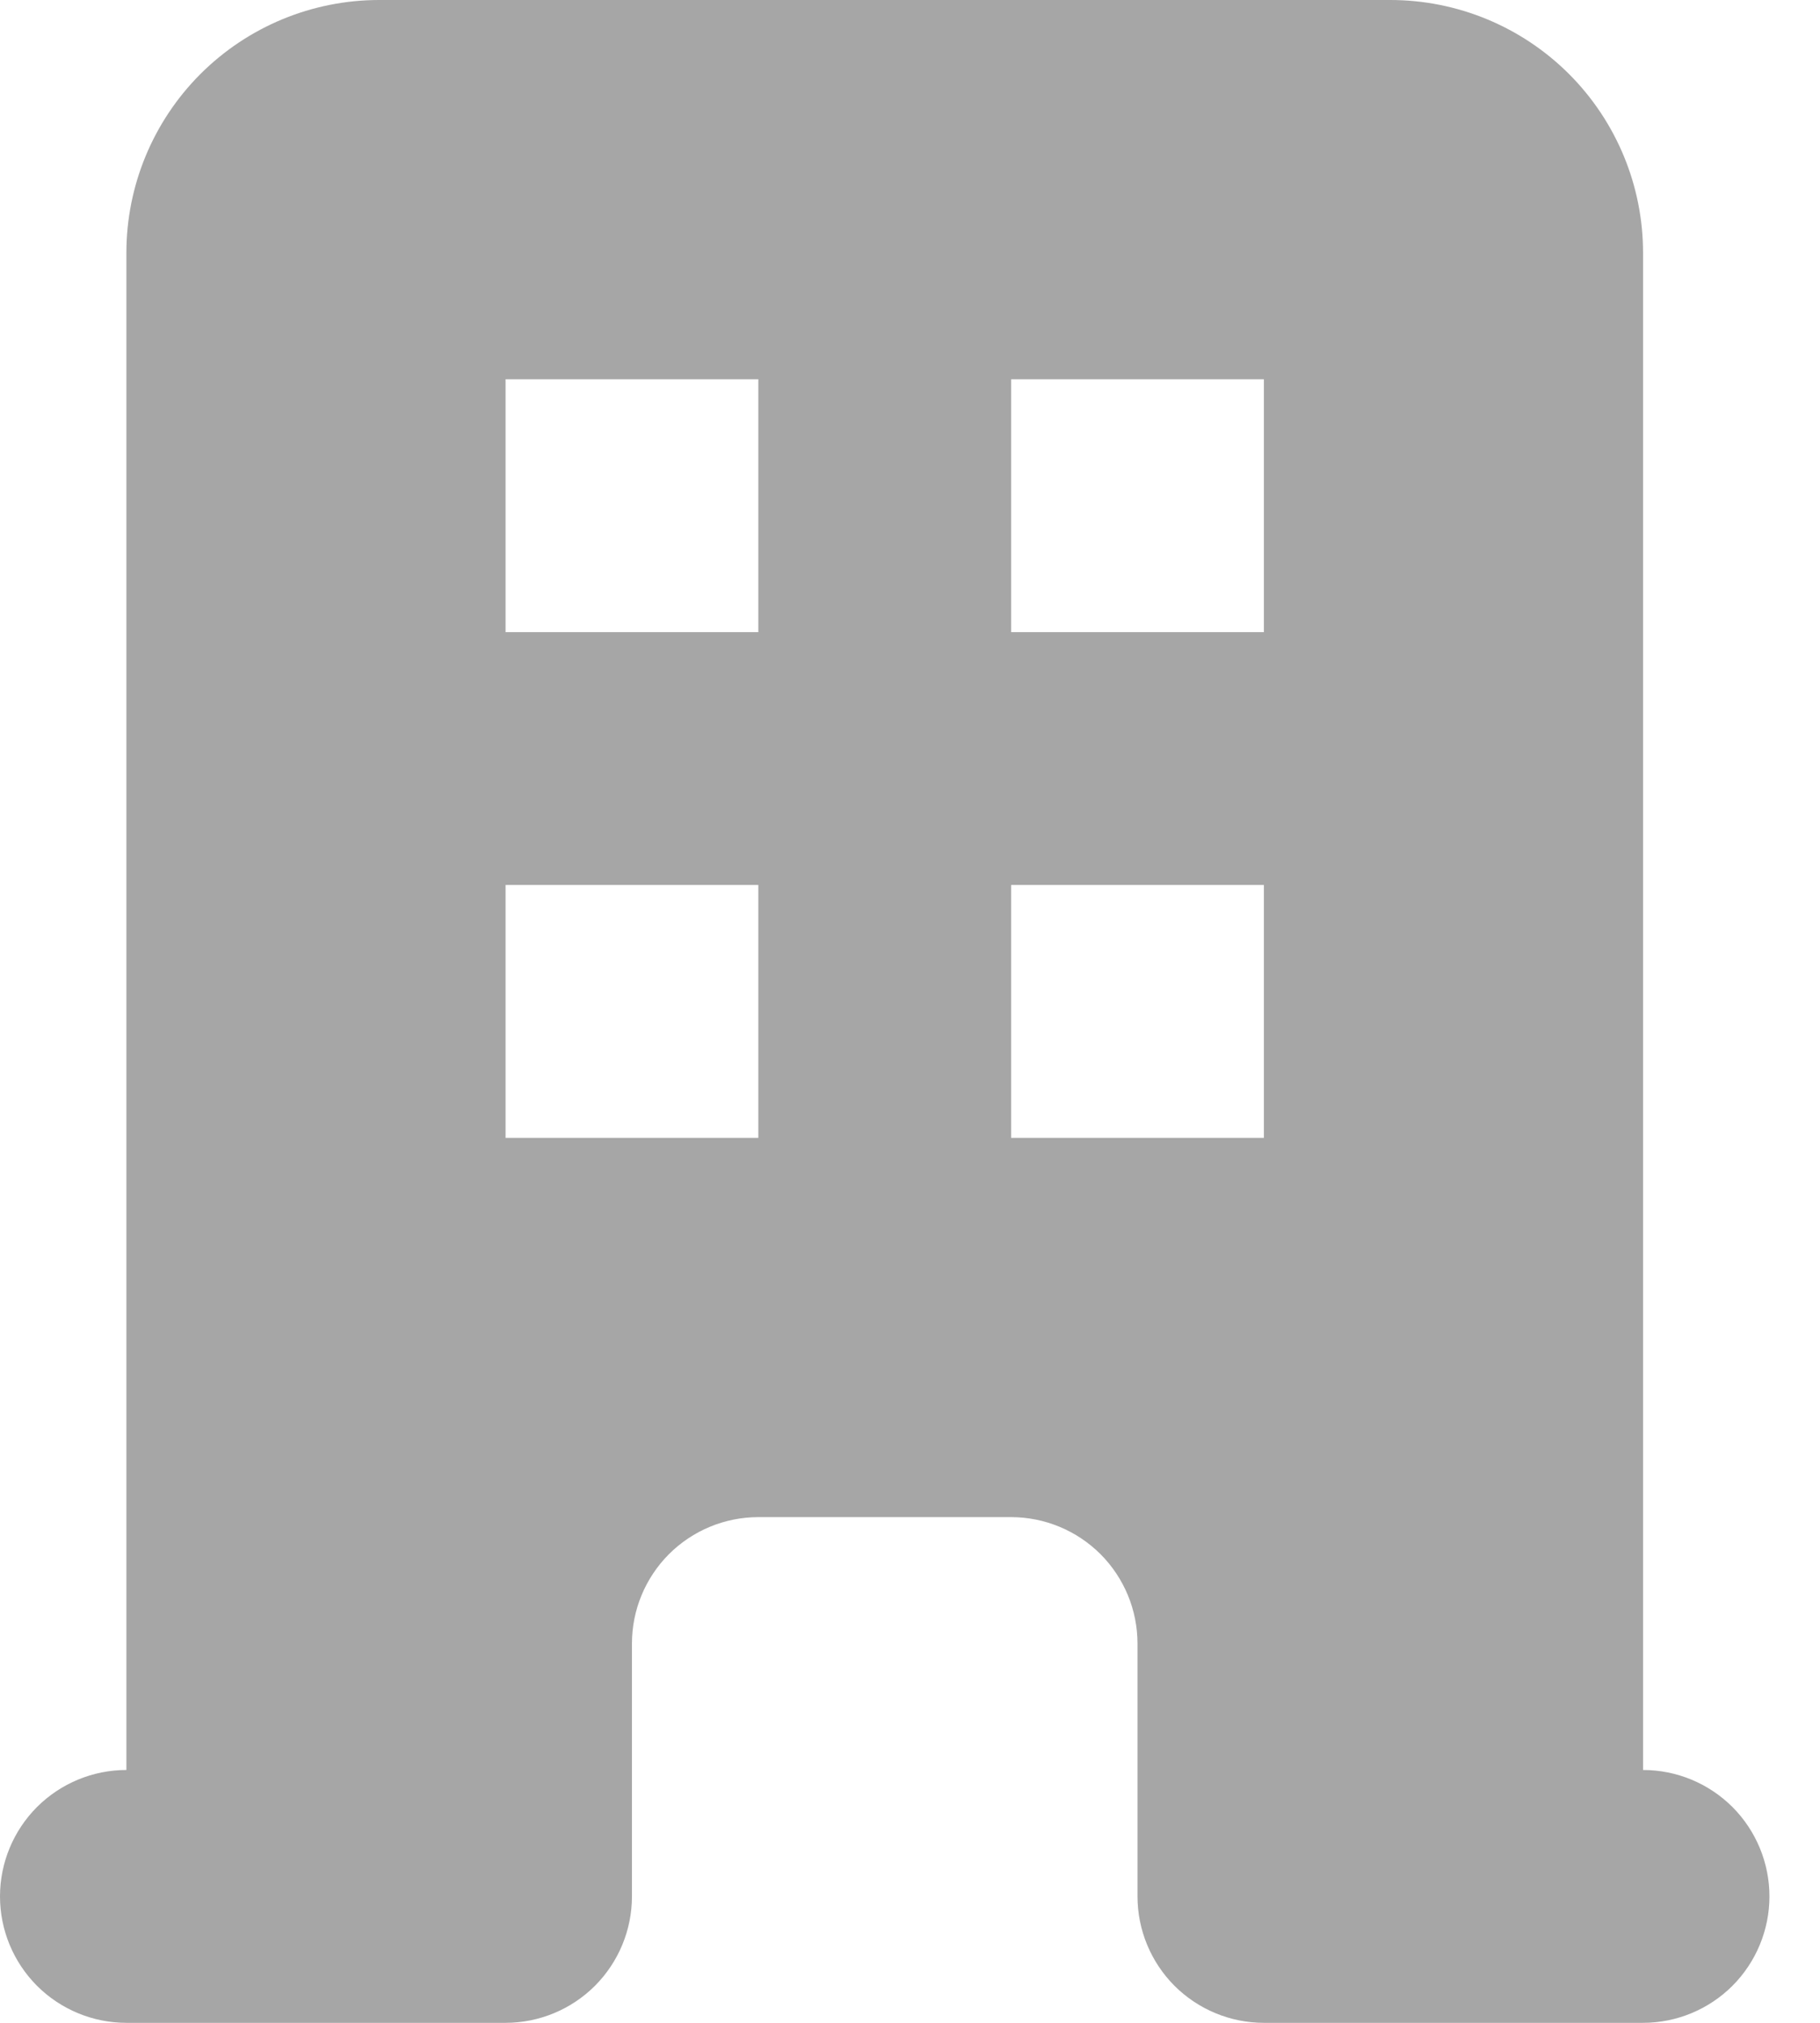 <svg width="27" height="30" viewBox="0 0 27 30" fill="none" xmlns="http://www.w3.org/2000/svg">
<path fill-rule="evenodd" clip-rule="evenodd" d="M1.875 3.75C1.875 2.755 2.27 1.802 2.973 1.098C3.677 0.395 4.63 0 5.625 0H20.625C21.62 0 22.573 0.395 23.277 1.098C23.98 1.802 24.375 2.755 24.375 3.75V26.25C24.872 26.25 25.349 26.448 25.701 26.799C26.052 27.151 26.25 27.628 26.25 28.125C26.25 28.622 26.052 29.099 25.701 29.451C25.349 29.802 24.872 30 24.375 30H18.75C18.253 30 17.776 29.802 17.424 29.451C17.073 29.099 16.875 28.622 16.875 28.125V24.375C16.875 23.878 16.677 23.401 16.326 23.049C15.974 22.698 15.497 22.5 15 22.5H11.25C10.753 22.5 10.276 22.698 9.924 23.049C9.573 23.401 9.375 23.878 9.375 24.375V28.125C9.375 28.622 9.177 29.099 8.826 29.451C8.474 29.802 7.997 30 7.5 30H1.875C1.378 30 0.901 29.802 0.549 29.451C0.198 29.099 0 28.622 0 28.125C0 27.628 0.198 27.151 0.549 26.799C0.901 26.448 1.378 26.25 1.875 26.25V3.75ZM7.5 5.625H11.25V9.375H7.5V5.625ZM11.25 13.125H7.5V16.875H11.25V13.125ZM15 5.625H18.75V9.375H15V5.625ZM18.75 13.125H15V16.875H18.75V13.125Z" fill="#4F4F4F" fill-opacity="0.5"/>
</svg>
